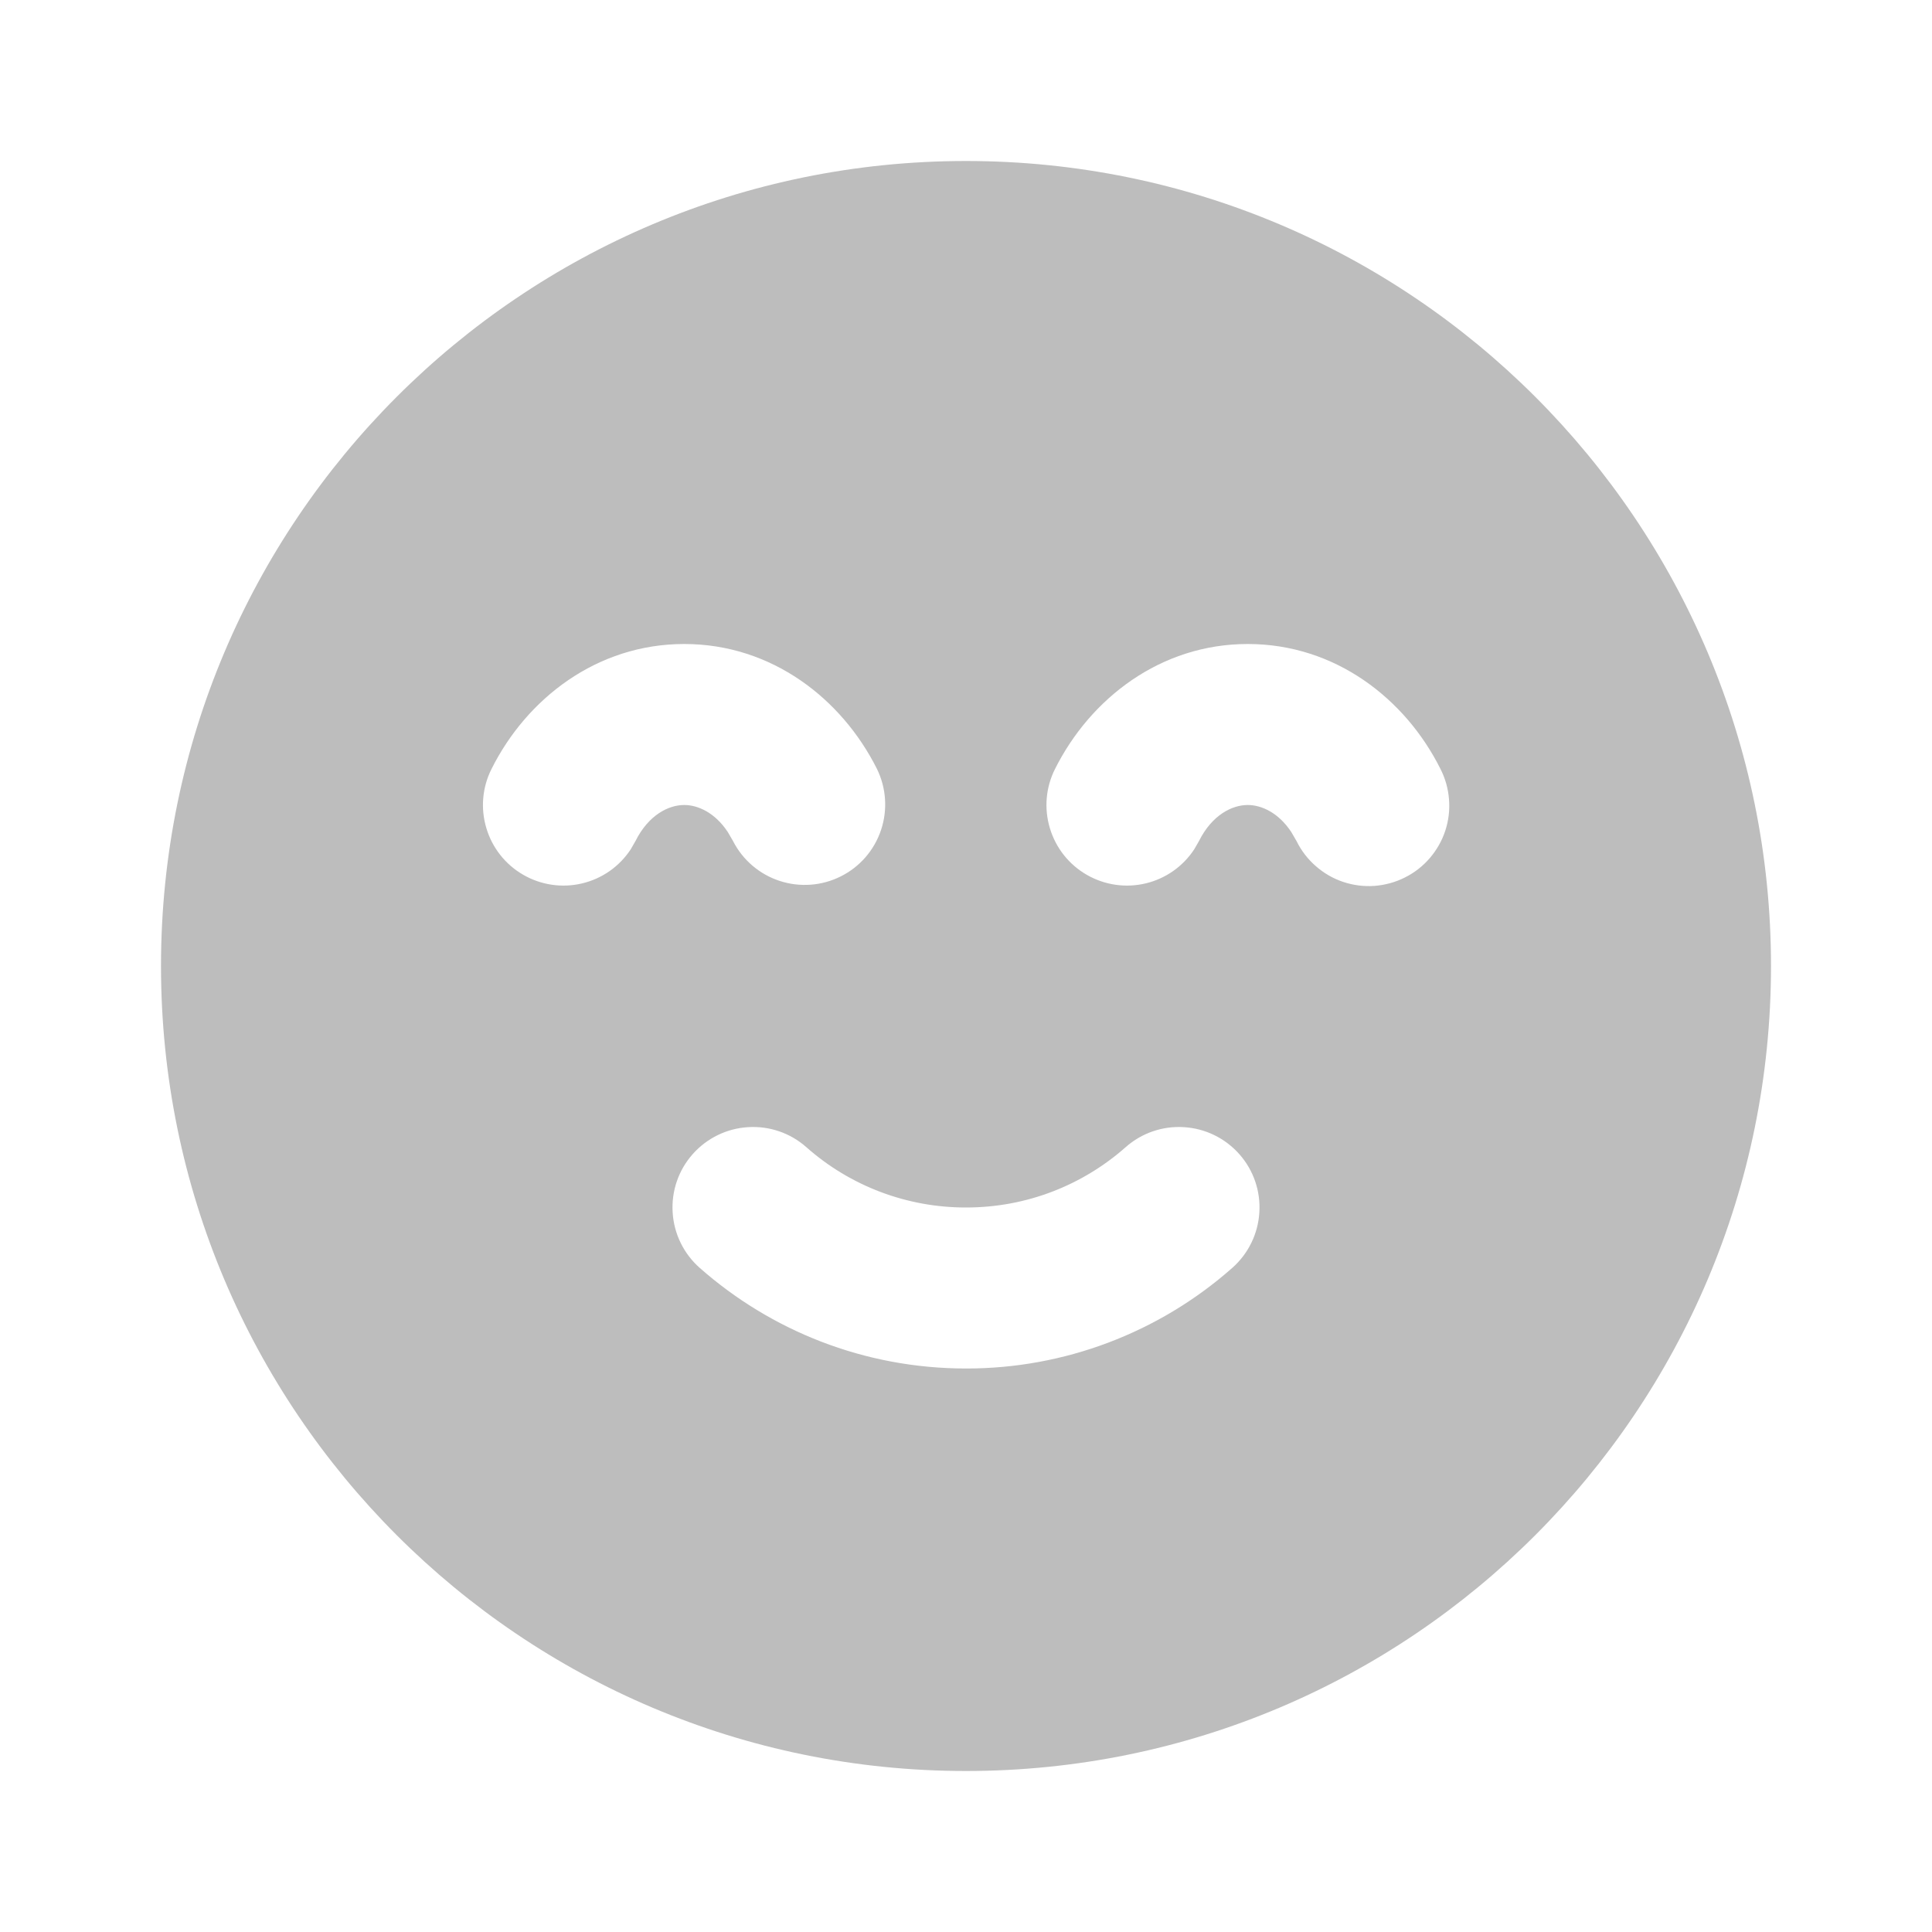 <svg width="24" height="24" viewBox="0 0 24 24" fill="none" xmlns="http://www.w3.org/2000/svg">
<path fill-rule="evenodd" clip-rule="evenodd" d="M12 2C17.523 2 22 6.477 22 12C22 17.523 17.523 22 12 22C6.477 22 2 17.523 2 12C2 6.477 6.477 2 12 2ZM13.984 14.25C13.454 14.718 12.761 15 12 15C11.269 15.001 10.563 14.735 10.016 14.25C9.817 14.074 9.557 13.985 9.292 14.002C9.027 14.018 8.78 14.139 8.604 14.338C8.428 14.537 8.339 14.797 8.356 15.062C8.372 15.327 8.493 15.574 8.692 15.75C9.573 16.527 10.732 17 12 17C13.218 17.002 14.395 16.557 15.308 15.75C15.507 15.574 15.628 15.327 15.644 15.062C15.661 14.797 15.572 14.537 15.396 14.338C15.22 14.139 14.973 14.018 14.708 14.002C14.443 13.985 14.183 14.074 13.984 14.25ZM8.5 8C7.413 8 6.542 8.68 6.106 9.552C5.991 9.78 5.968 10.043 6.042 10.288C6.115 10.533 6.279 10.74 6.5 10.867C6.721 10.995 6.983 11.033 7.231 10.974C7.48 10.915 7.696 10.763 7.836 10.549L7.894 10.448C8.056 10.124 8.304 10 8.5 10C8.67 10 8.882 10.095 9.041 10.336L9.106 10.448C9.226 10.683 9.434 10.861 9.685 10.943C9.936 11.025 10.209 11.005 10.444 10.887C10.681 10.769 10.86 10.562 10.944 10.312C11.028 10.062 11.01 9.789 10.894 9.552C10.457 8.68 9.587 8 8.5 8ZM15.5 8C14.413 8 13.543 8.68 13.106 9.552C12.991 9.78 12.968 10.043 13.042 10.288C13.115 10.533 13.279 10.74 13.5 10.867C13.722 10.995 13.983 11.033 14.231 10.974C14.48 10.915 14.696 10.763 14.836 10.549L14.894 10.448C15.056 10.124 15.304 10 15.5 10C15.67 10 15.882 10.095 16.041 10.336L16.106 10.448C16.164 10.566 16.245 10.672 16.345 10.759C16.444 10.846 16.559 10.913 16.684 10.955C16.809 10.997 16.942 11.014 17.073 11.005C17.205 10.995 17.334 10.96 17.451 10.901C17.57 10.842 17.675 10.76 17.761 10.66C17.847 10.56 17.913 10.444 17.954 10.319C17.995 10.193 18.011 10.061 18 9.929C17.99 9.798 17.954 9.67 17.894 9.552C17.458 8.68 16.587 8 15.5 8Z" fill="#BDBDBD"/>
</svg>
